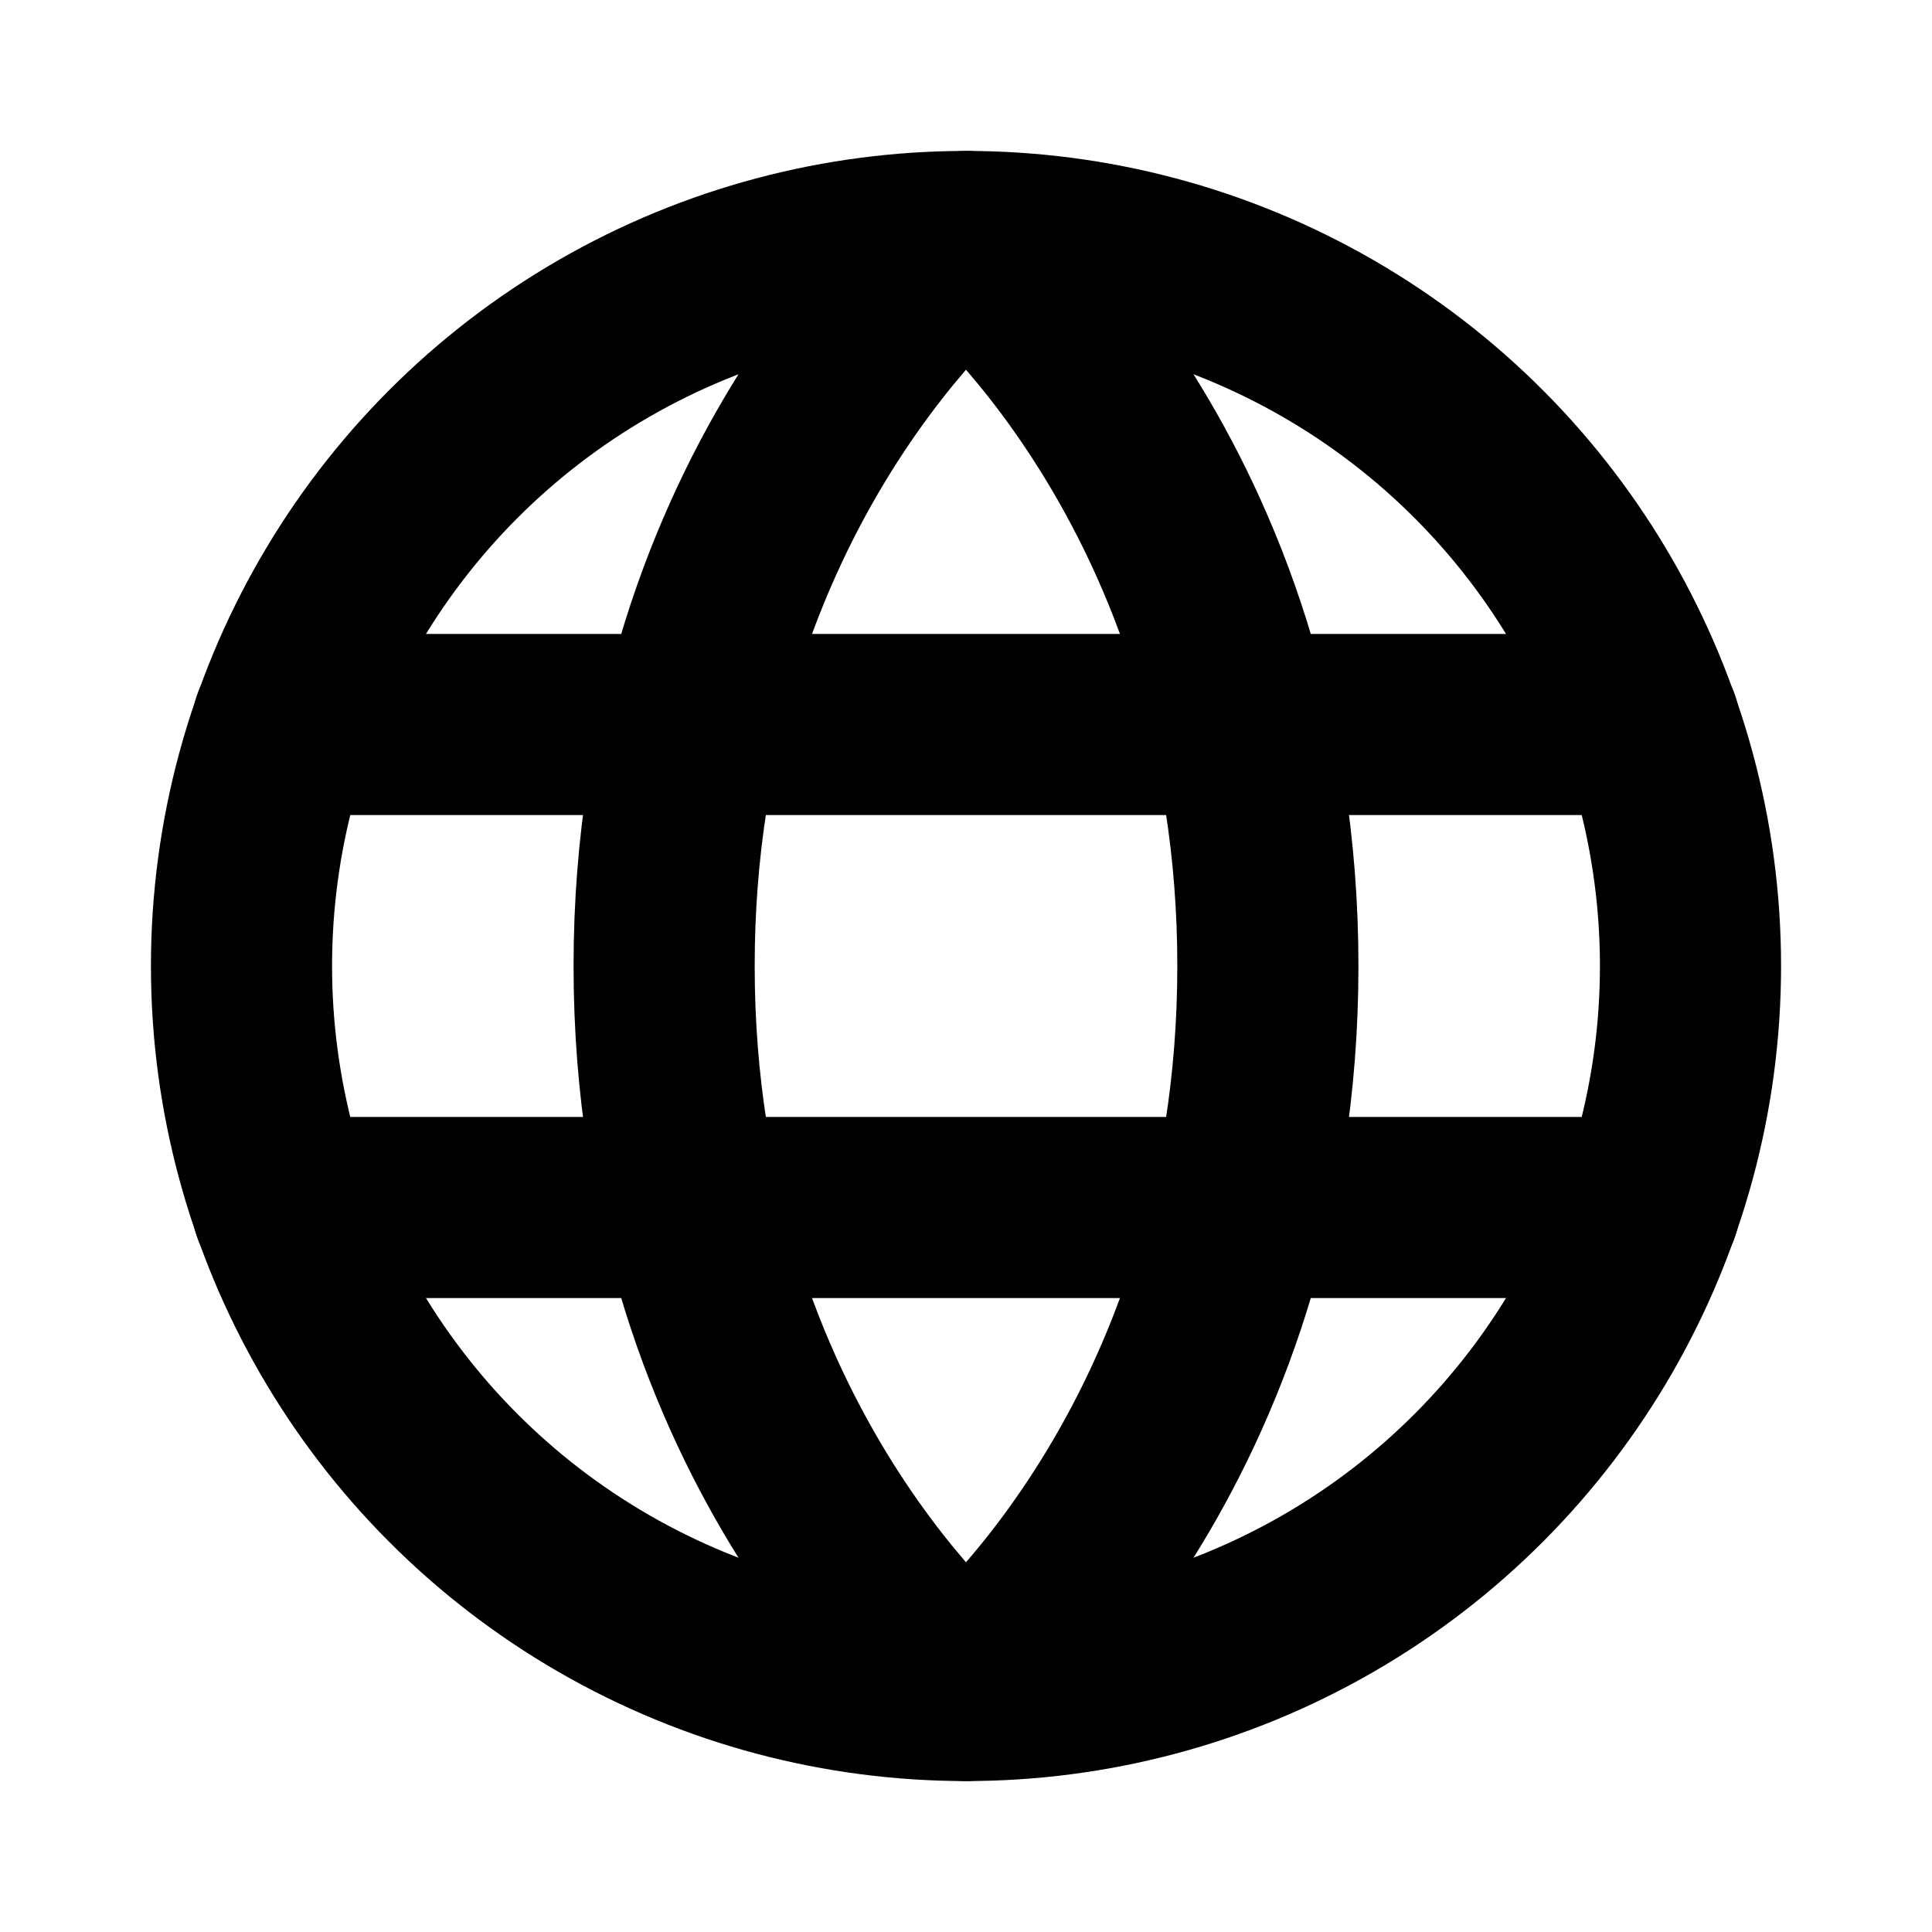 <svg xmlns="http://www.w3.org/2000/svg" viewBox="0 0 256 256" width="20" height="20"><path fill="none" d="M0 0h256v256H0z"/><circle cx="128" cy="128" r="96" fill="none" stroke="currentColor" stroke-linecap="round" stroke-linejoin="round" stroke-width="24"/><path d="M168 128c0 64-40 96-40 96s-40-32-40-96 40-96 40-96 40 32 40 96zM37.46 96h181.08M37.46 160h181.08" fill="none" stroke="currentColor" stroke-linecap="round" stroke-linejoin="round" stroke-width="24"/></svg>